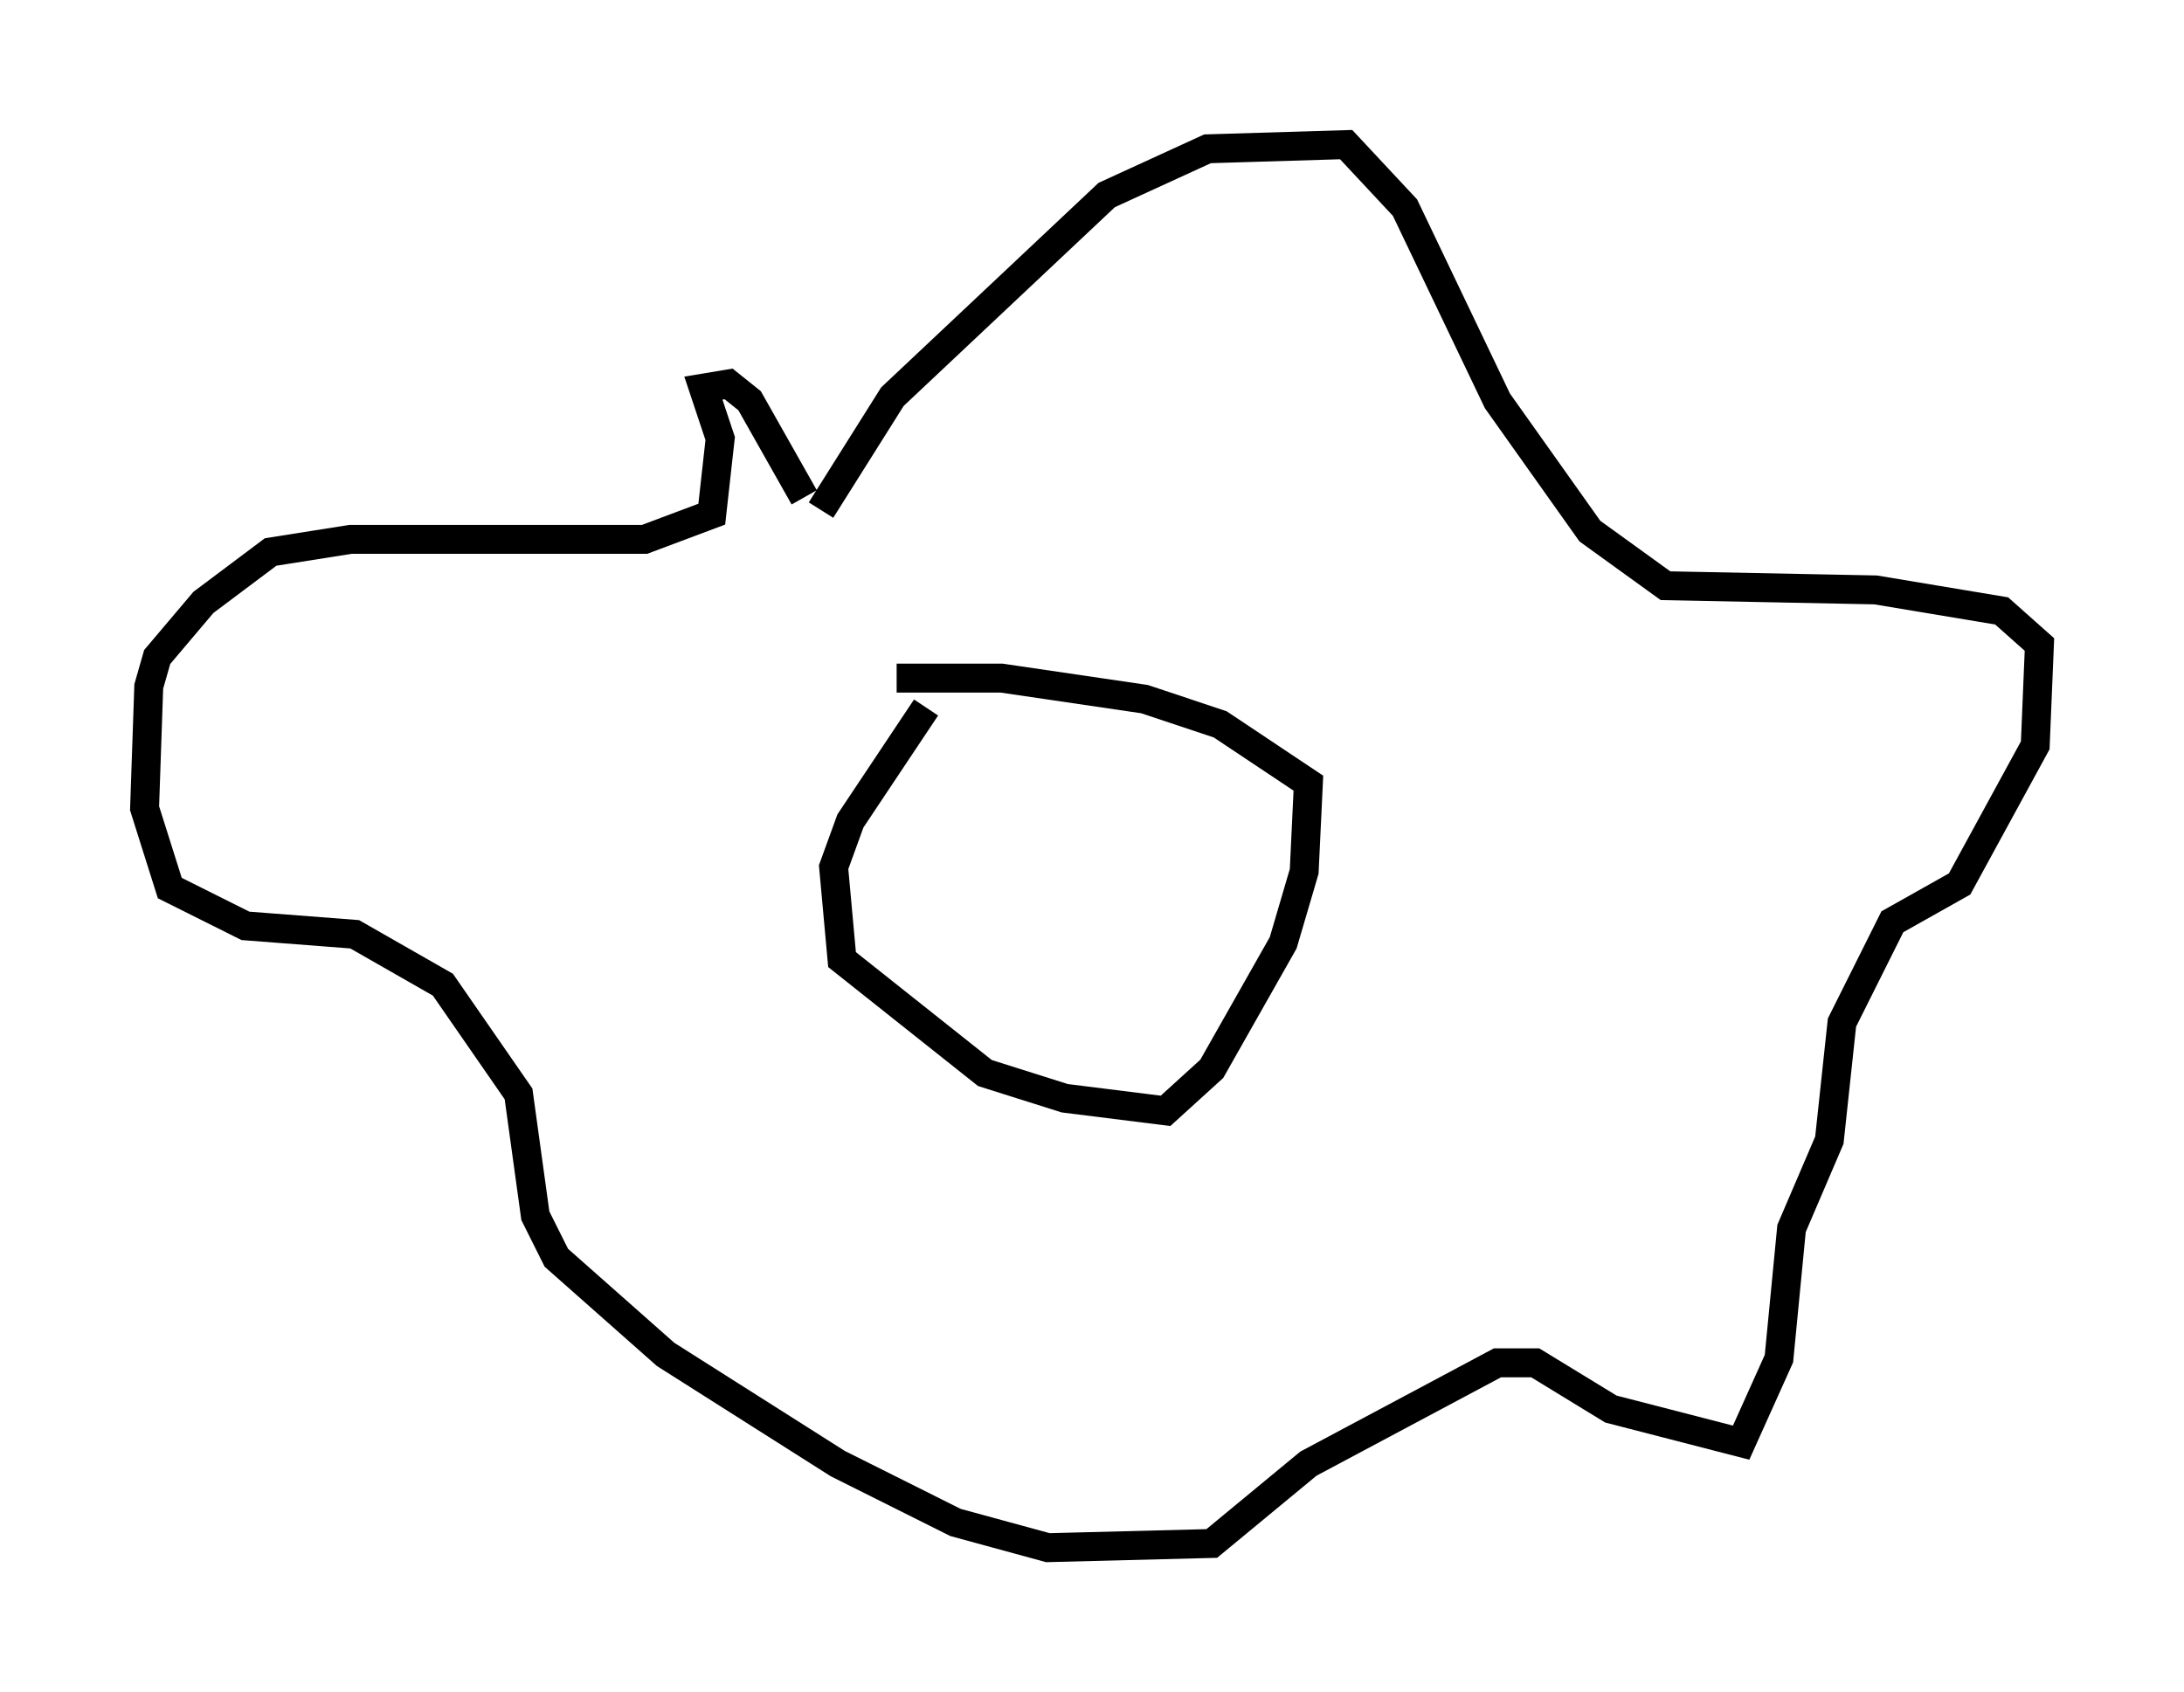 <?xml version="1.0" encoding="utf-8" ?>
<svg baseProfile="full" height="58.514" version="1.1" width="75.508" xmlns="http://www.w3.org/2000/svg" xmlns:ev="http://www.w3.org/2001/xml-events" xmlns:xlink="http://www.w3.org/1999/xlink"><defs /><rect fill="white" height="58.514" width="75.508" x="0" y="0" /><path d="M32.017, 23.737 m0.0, 0.726 l-2.615, 3.922 -0.581, 1.598 l0.291, 3.196 4.939, 3.922 l2.76, 0.872 3.486, 0.436 l1.598, -1.453 2.469, -4.358 l0.726, -2.469 0.145, -3.05 l-3.05, -2.034 -2.615, -0.872 l-4.939, -0.726 -3.631, 0.0 m-2.615, -5.81 l2.469, -3.922 7.408, -6.972 l3.486, -1.598 4.793, -0.145 l2.034, 2.179 3.196, 6.682 l3.196, 4.503 2.615, 1.888 l7.263, 0.145 4.358, 0.726 l1.307, 1.162 -0.145, 3.486 l-2.615, 4.793 -2.324, 1.307 l-1.743, 3.486 -0.436, 4.067 l-1.307, 3.05 -0.436, 4.503 l-1.307, 2.905 -4.503, -1.162 l-2.615, -1.598 -1.307, 0.0 l-6.536, 3.486 -3.341, 2.76 l-5.665, 0.145 -3.196, -0.872 l-4.067, -2.034 -5.955, -3.777 l-3.777, -3.341 -0.726, -1.453 l-0.581, -4.212 -2.615, -3.777 l-3.05, -1.743 -3.777, -0.291 l-2.615, -1.307 -0.872, -2.76 l0.145, -4.212 0.291, -1.017 l1.598, -1.888 2.324, -1.743 l2.76, -0.436 10.168, 0.0 l2.324, -0.872 0.291, -2.615 l-0.581, -1.743 0.872, -0.145 l0.726, 0.581 1.888, 3.341 " fill="none" stroke="black" stroke-width="1" /></svg>